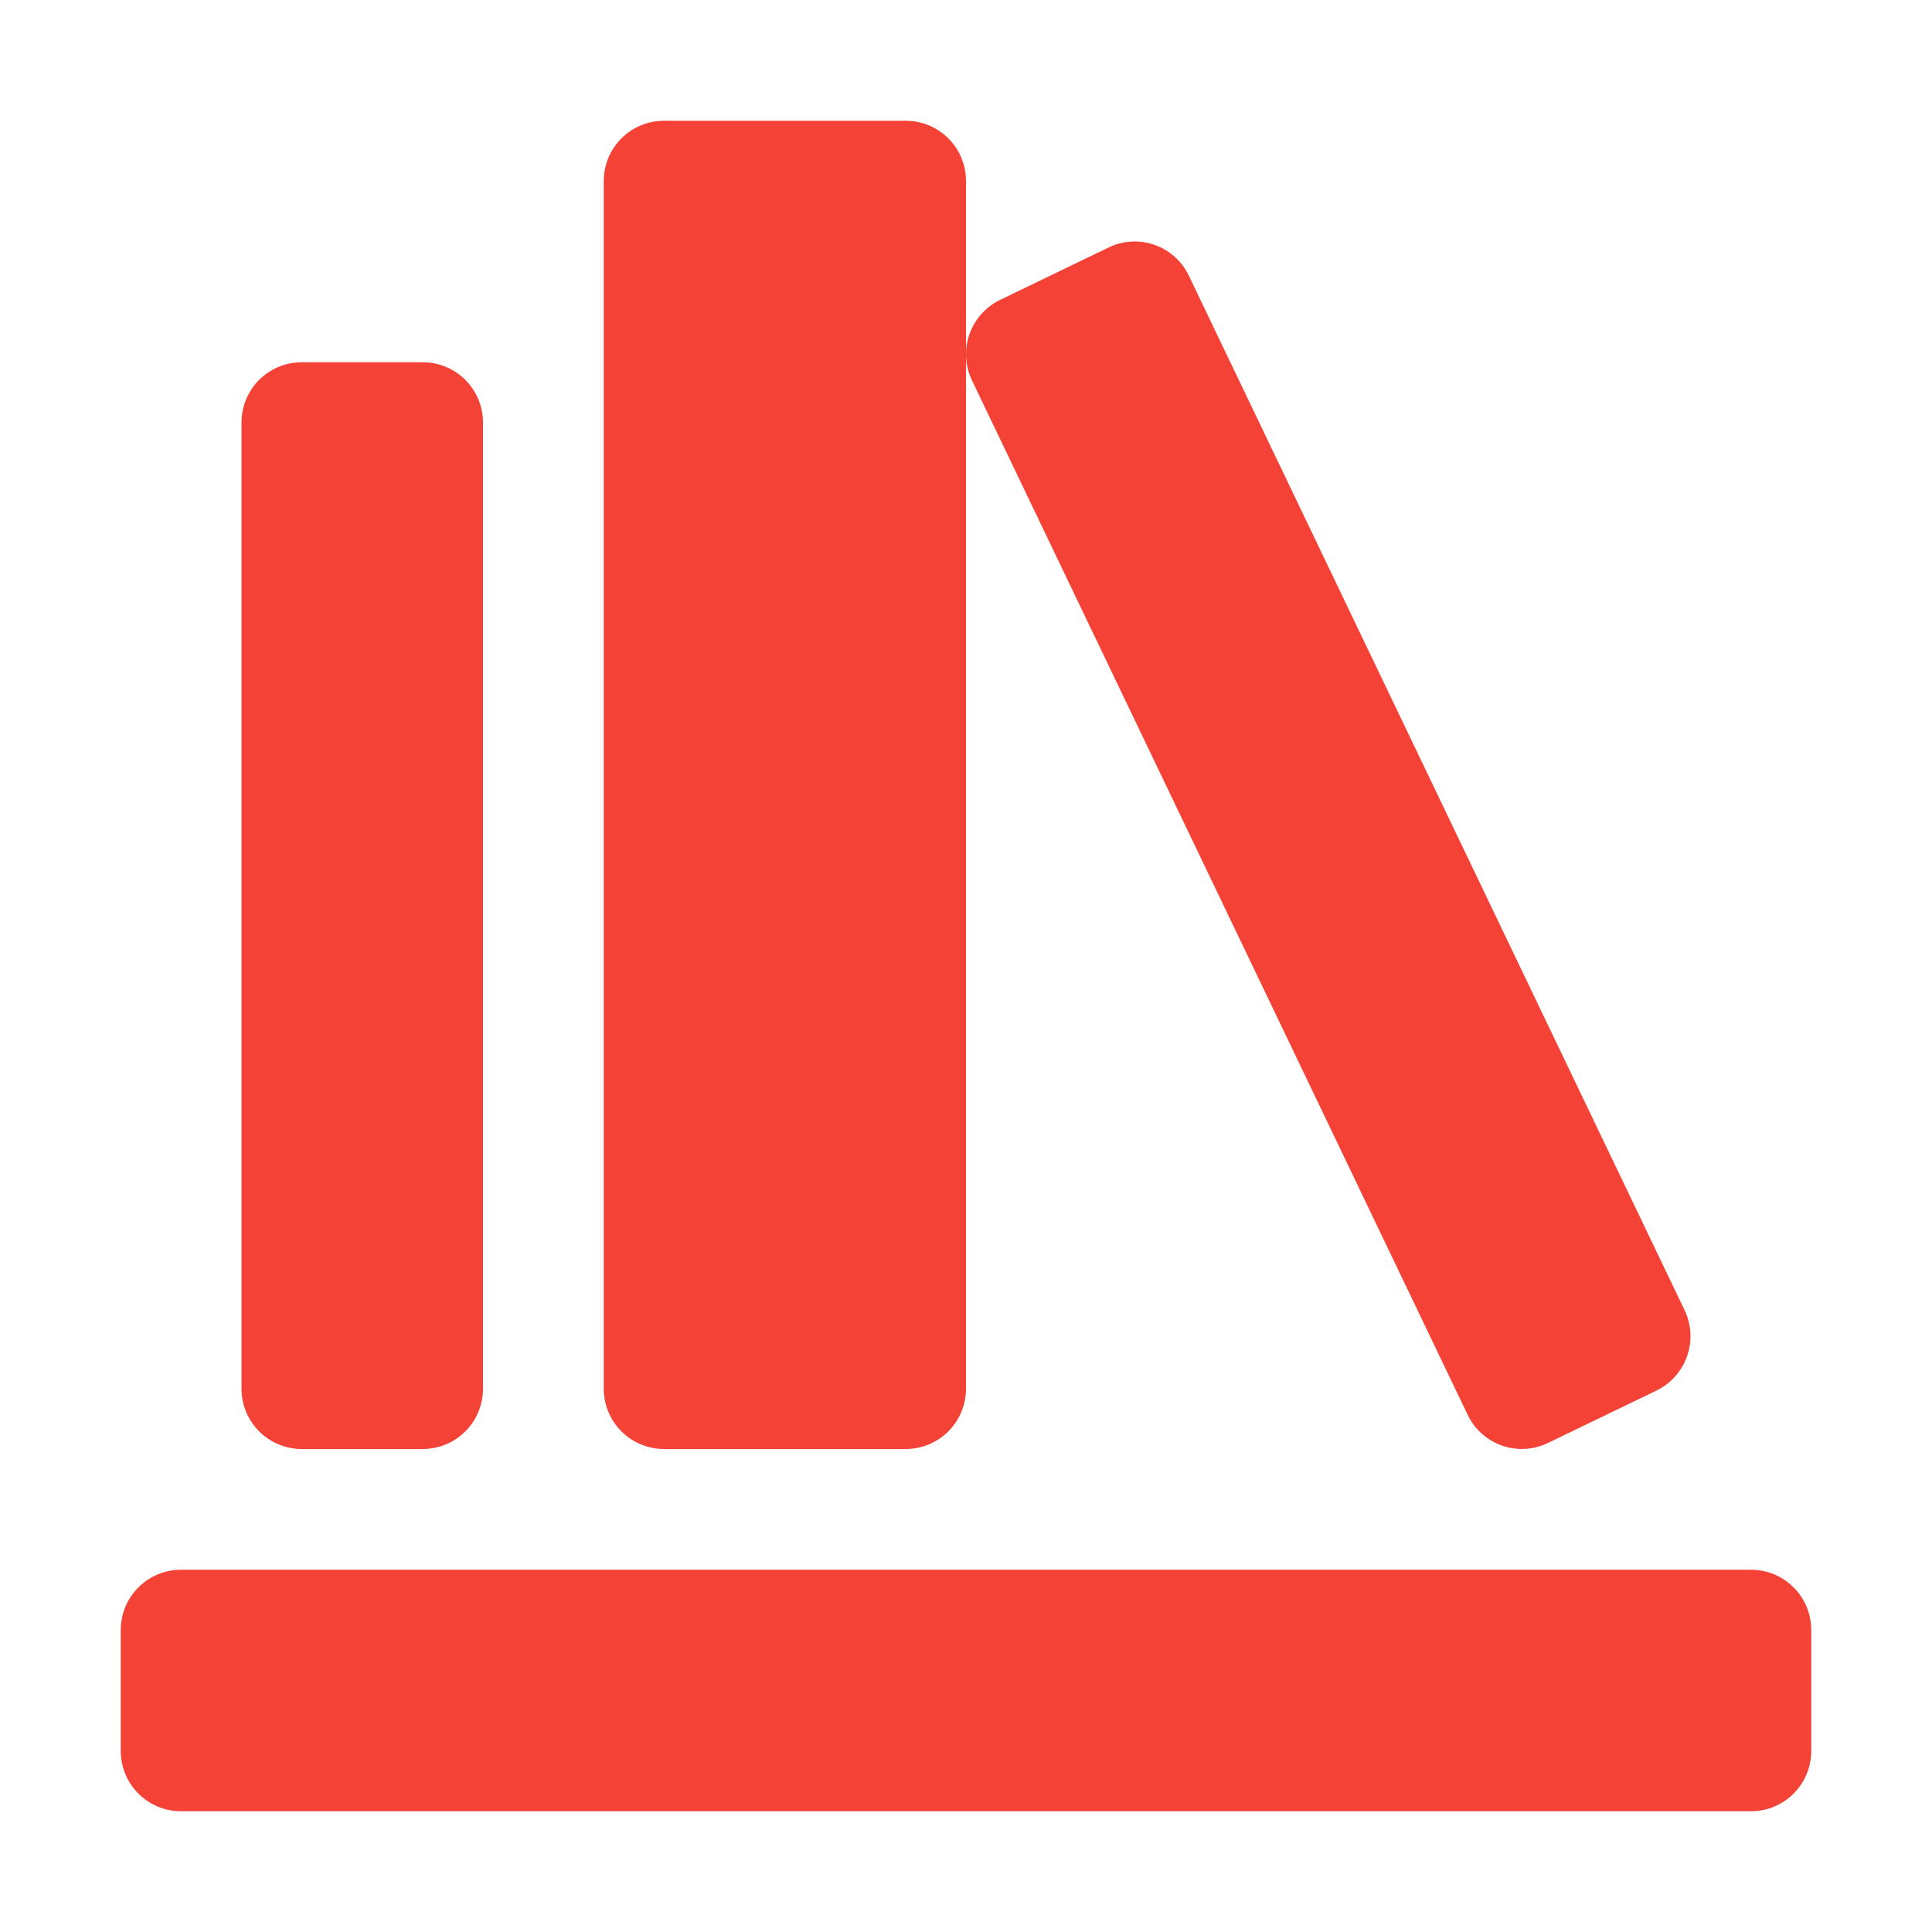 <svg viewBox="0 0 1024 1024" xmlns="http://www.w3.org/2000/svg">
<path d="M96 832H928C945.728 832 960 846.272 960 864V928C960 945.728 945.728 960 928 960H96C78.272 960 64 945.728 64 928V864C64 846.272 78.272 832 96 832Z" fill="#F44336"/>
<path d="M160 192H224C241.728 192 256 206.272 256 224V736C256 753.728 241.728 768 224 768H160C142.272 768 128 753.728 128 736V224C128 206.272 142.272 192 160 192Z" fill="#F44336"/>
<path d="M512 96C512 78.272 497.728 64 480 64H352C334.272 64 320 78.272 320 96V736C320 753.728 334.272 768 352 768H480C497.728 768 512 753.728 512 736V96Z" fill="#F44336"/>
<path d="M530.161 158.902L587.494 131.209C591.271 129.371 595.374 128.3 599.567 128.057C603.76 127.814 607.96 128.404 611.924 129.792C615.887 131.181 619.537 133.341 622.662 136.148C625.786 138.954 628.324 142.352 630.128 146.145L892.821 694.315C900.481 710.299 893.798 729.372 877.839 737.081L820.506 764.774C816.729 766.612 812.626 767.683 808.433 767.926C804.24 768.169 800.04 767.579 796.076 766.191C792.113 764.802 788.463 762.642 785.339 759.835C782.214 757.029 779.676 753.631 777.872 749.838L515.18 201.668C507.52 185.685 514.202 166.611 530.161 158.902Z" fill="#F44336"/>
</svg>
